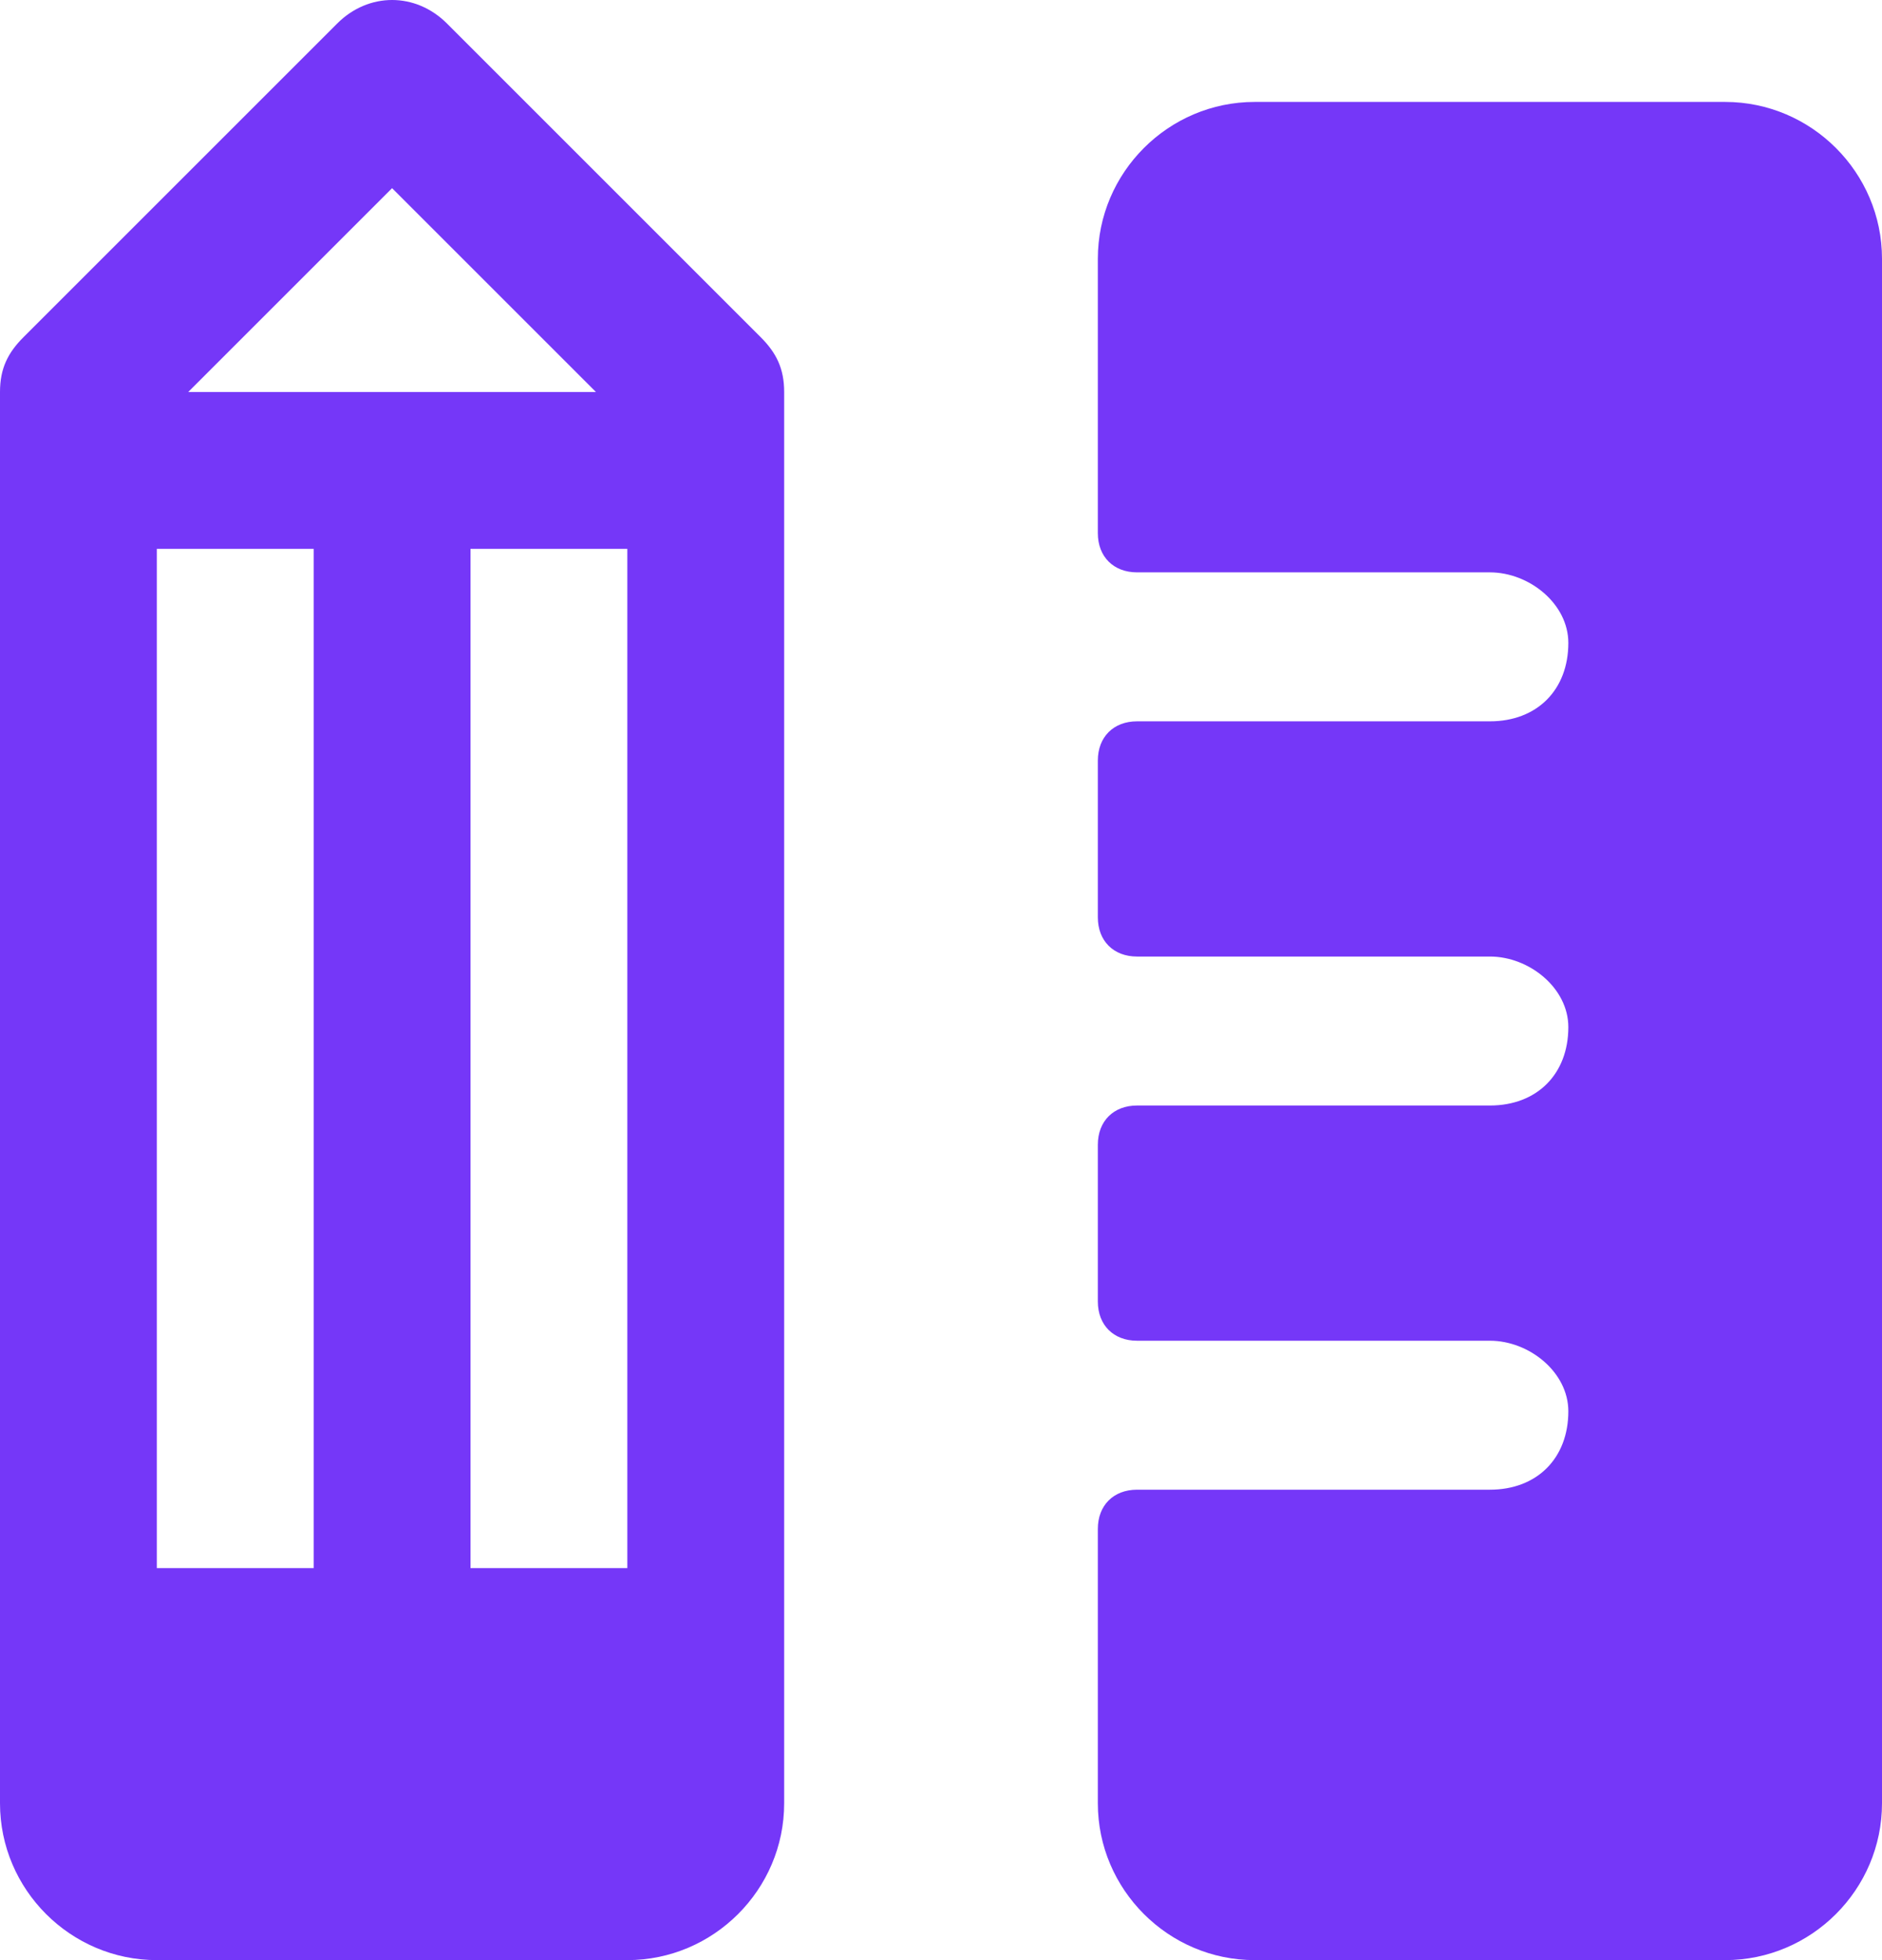 <?xml version="1.0" encoding="UTF-8"?>
<svg id="Layer_1" data-name="Layer 1" xmlns="http://www.w3.org/2000/svg" version="1.1" viewBox="0 0 24 25">
  <defs>
    <style>
      .cls-1 {
        fill: #7537f8;
        stroke-width: 0px;
      }
    </style>
  </defs>
  <path class="cls-1" d="M24,3v20c0,1.1-.9,2-2,2h-6c-1.1,0-2-.9-2-2v-3.5c0-.3.2-.5.5-.5h4.5c.6,0,1-.4,1-1,0,0,0,0,0,0,0-.5-.5-.9-1-.9h-4.5c-.3,0-.5-.2-.5-.5v-2c0-.3.2-.5.5-.5h4.5c.6,0,1-.4,1-1,0,0,0,0,0,0,0-.5-.5-.9-1-.9h-4.5c-.3,0-.5-.2-.5-.5v-2c0-.3.2-.5.5-.5h4.5c.6,0,1-.4,1-1,0,0,0,0,0,0,0-.5-.5-.9-1-.9h-4.5c-.3,0-.5-.2-.5-.5v-3.5c0-1.1.9-2,2-2h6c1.1,0,2,.9,2,2ZM9.7,4.3c.2.2.3.4.3.7v18c0,1.1-.9,2-2,2H2C.9,25,0,24.1,0,23V5c0-.3.1-.5.3-.7L4.3.3c.4-.4,1-.4,1.4,0,0,0,0,0,0,0l4,4ZM2,7v13h2V7h-2ZM6,7v13h2V7h-2ZM2.4,5h5.2l-2.6-2.6-2.6,2.6Z"/>
</svg>